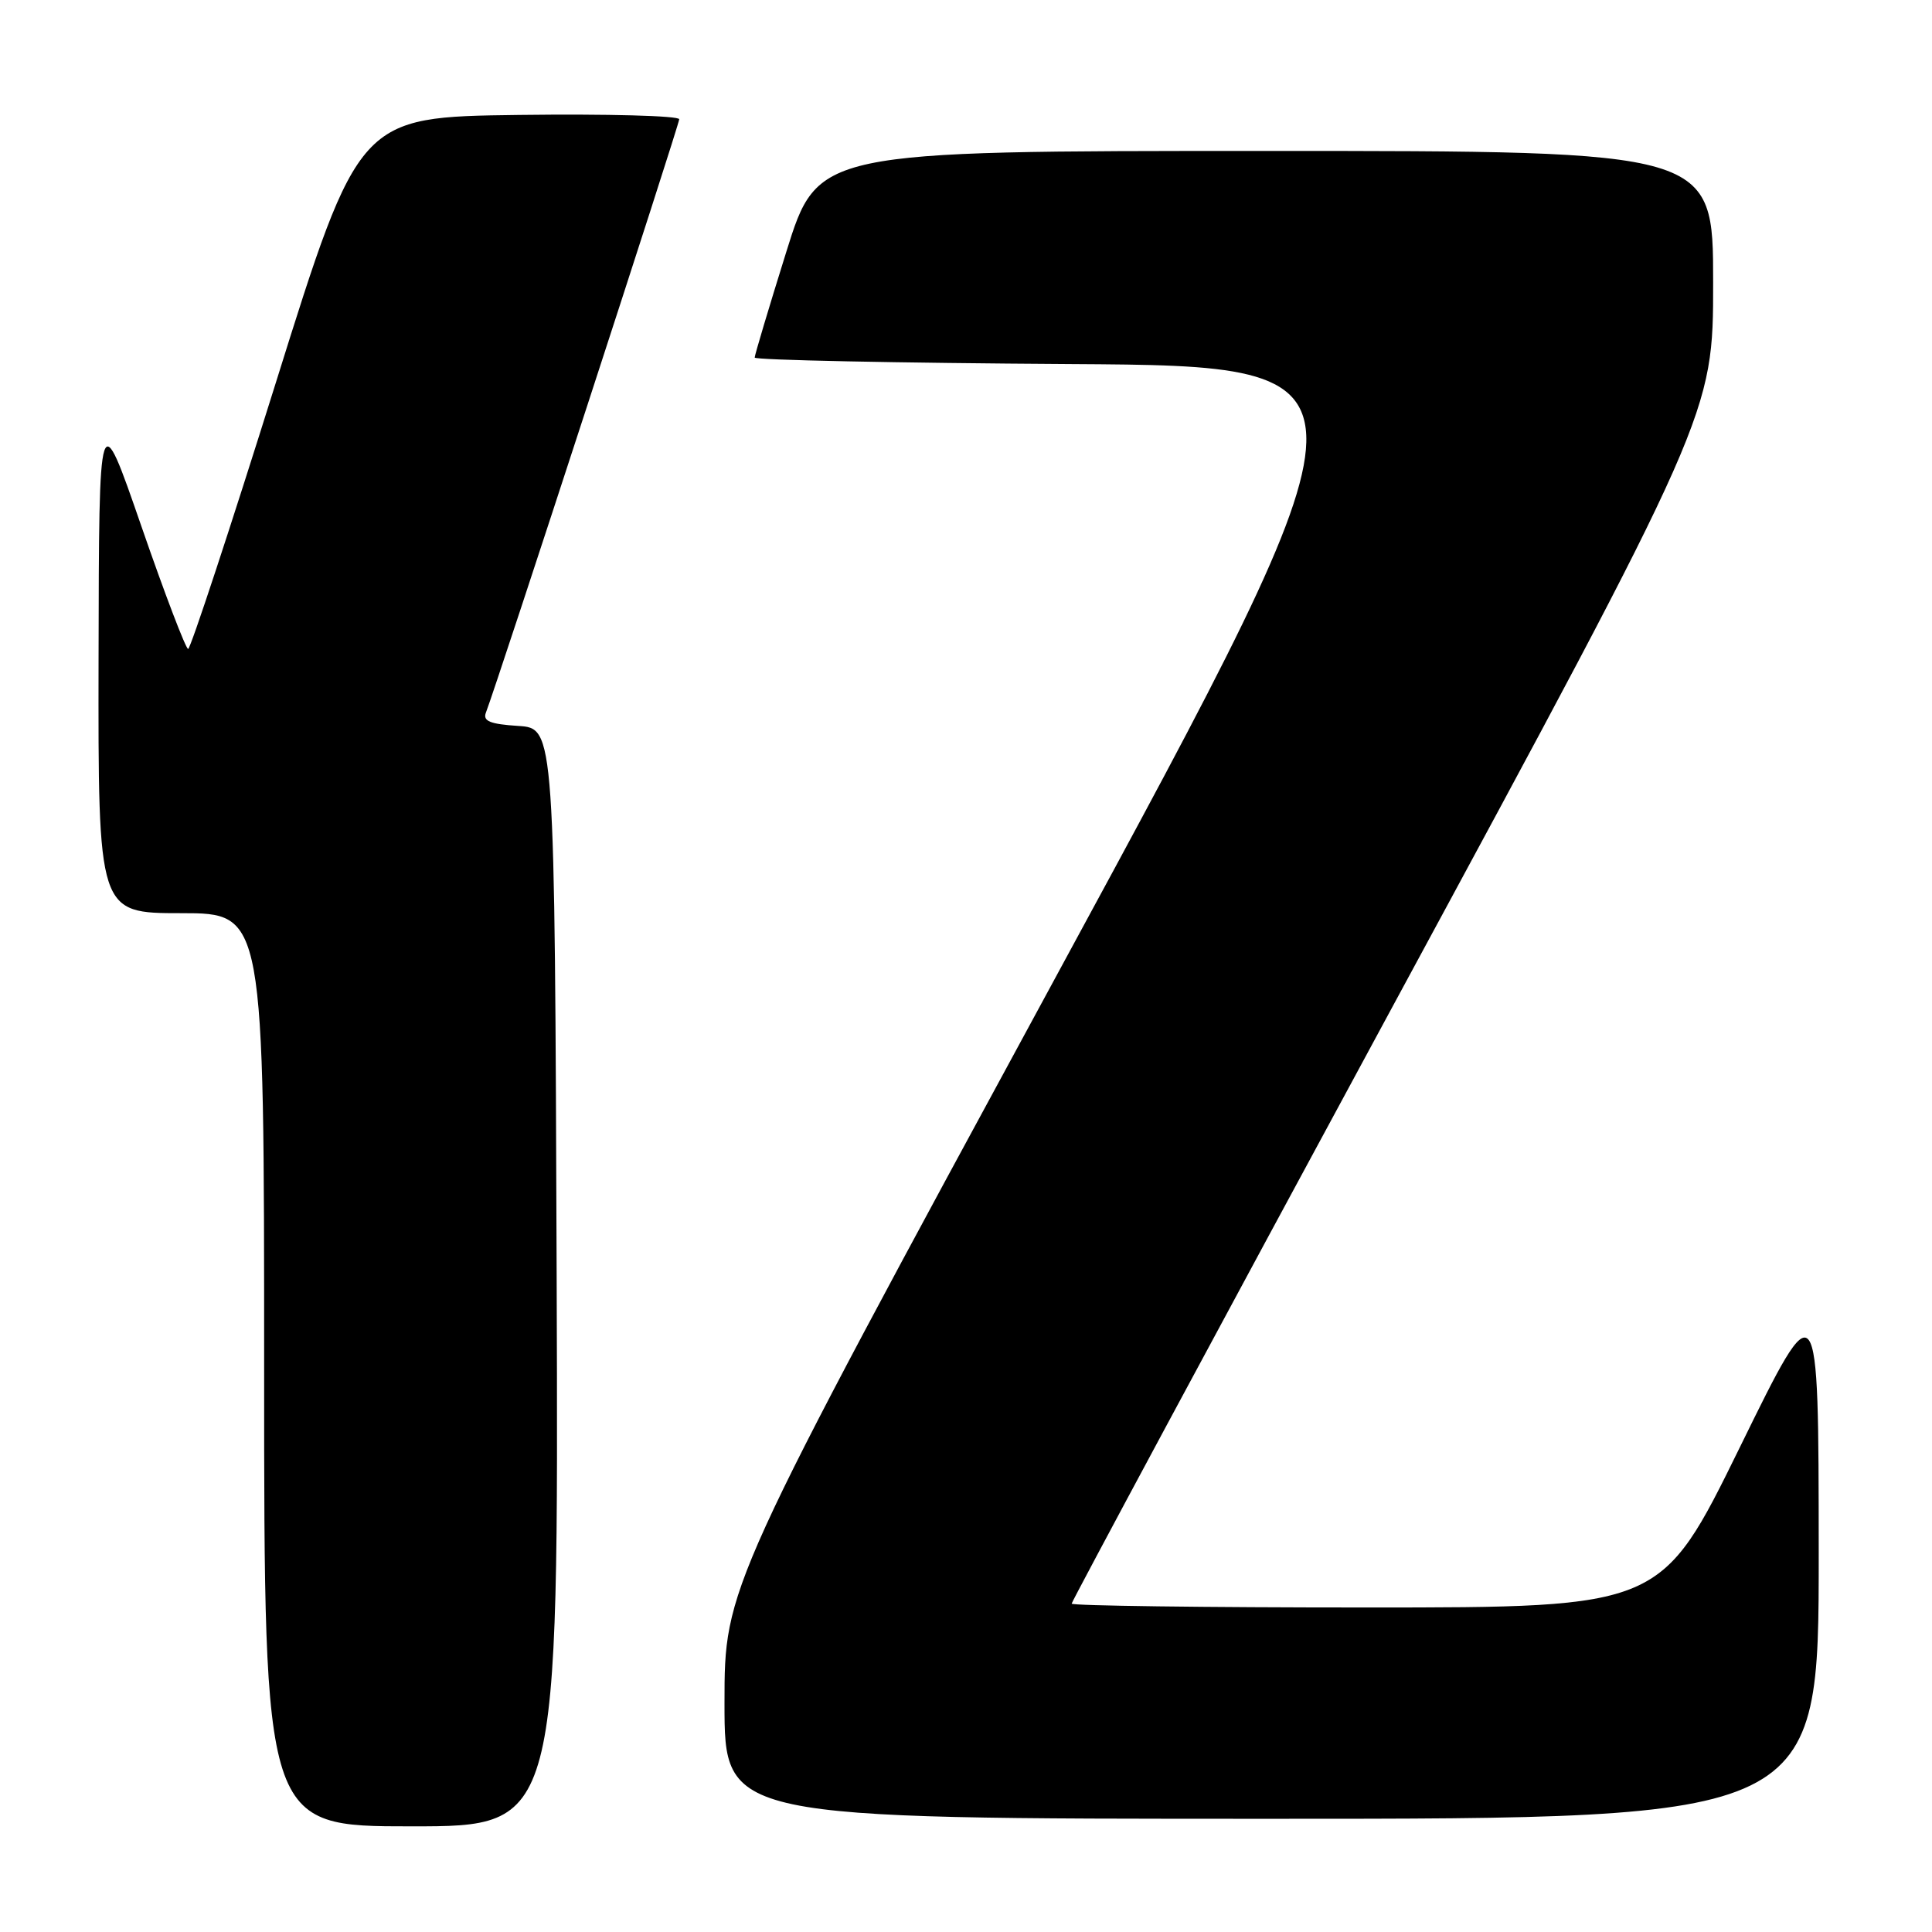 <?xml version="1.0" encoding="UTF-8" standalone="no"?>
<!DOCTYPE svg PUBLIC "-//W3C//DTD SVG 1.1//EN" "http://www.w3.org/Graphics/SVG/1.1/DTD/svg11.dtd" >
<svg xmlns="http://www.w3.org/2000/svg" xmlns:xlink="http://www.w3.org/1999/xlink" version="1.1" viewBox="0 0 256 256">
 <g >
 <path fill="currentColor"
d=" M 73.76 169.25 C 73.50 96.50 73.50 96.50 68.67 96.19 C 64.94 95.95 63.96 95.55 64.38 94.44 C 65.93 90.41 90.00 16.52 90.00 15.80 C 90.00 15.34 80.45 15.08 68.79 15.23 C 47.57 15.50 47.57 15.50 36.54 50.74 C 30.47 70.12 25.24 85.98 24.93 85.99 C 24.62 85.99 21.83 78.69 18.74 69.75 C 13.12 53.50 13.12 53.50 13.06 87.25 C 13.00 121.00 13.00 121.00 24.00 121.00 C 35.00 121.00 35.00 121.00 35.00 181.50 C 35.00 242.00 35.00 242.00 54.51 242.00 C 74.01 242.00 74.01 242.00 73.76 169.25 Z  M 240.99 205.75 C 240.97 170.50 240.97 170.50 230.55 191.75 C 220.12 213.00 220.12 213.00 181.06 213.00 C 159.58 213.00 142.00 212.77 142.00 212.49 C 142.00 212.21 161.12 176.63 184.50 133.42 C 227.00 54.87 227.00 54.87 227.00 37.43 C 227.00 20.00 227.00 20.00 167.68 20.00 C 108.36 20.00 108.36 20.00 104.18 33.40 C 101.88 40.76 100.00 47.06 100.00 47.38 C 100.00 47.71 118.86 48.10 141.91 48.24 C 183.82 48.50 183.82 48.50 139.91 129.43 C 96.00 210.35 96.00 210.35 96.00 225.68 C 96.00 241.00 96.00 241.00 168.50 241.00 C 241.00 241.00 241.00 241.00 240.99 205.75 Z "/>
</g>
</svg>